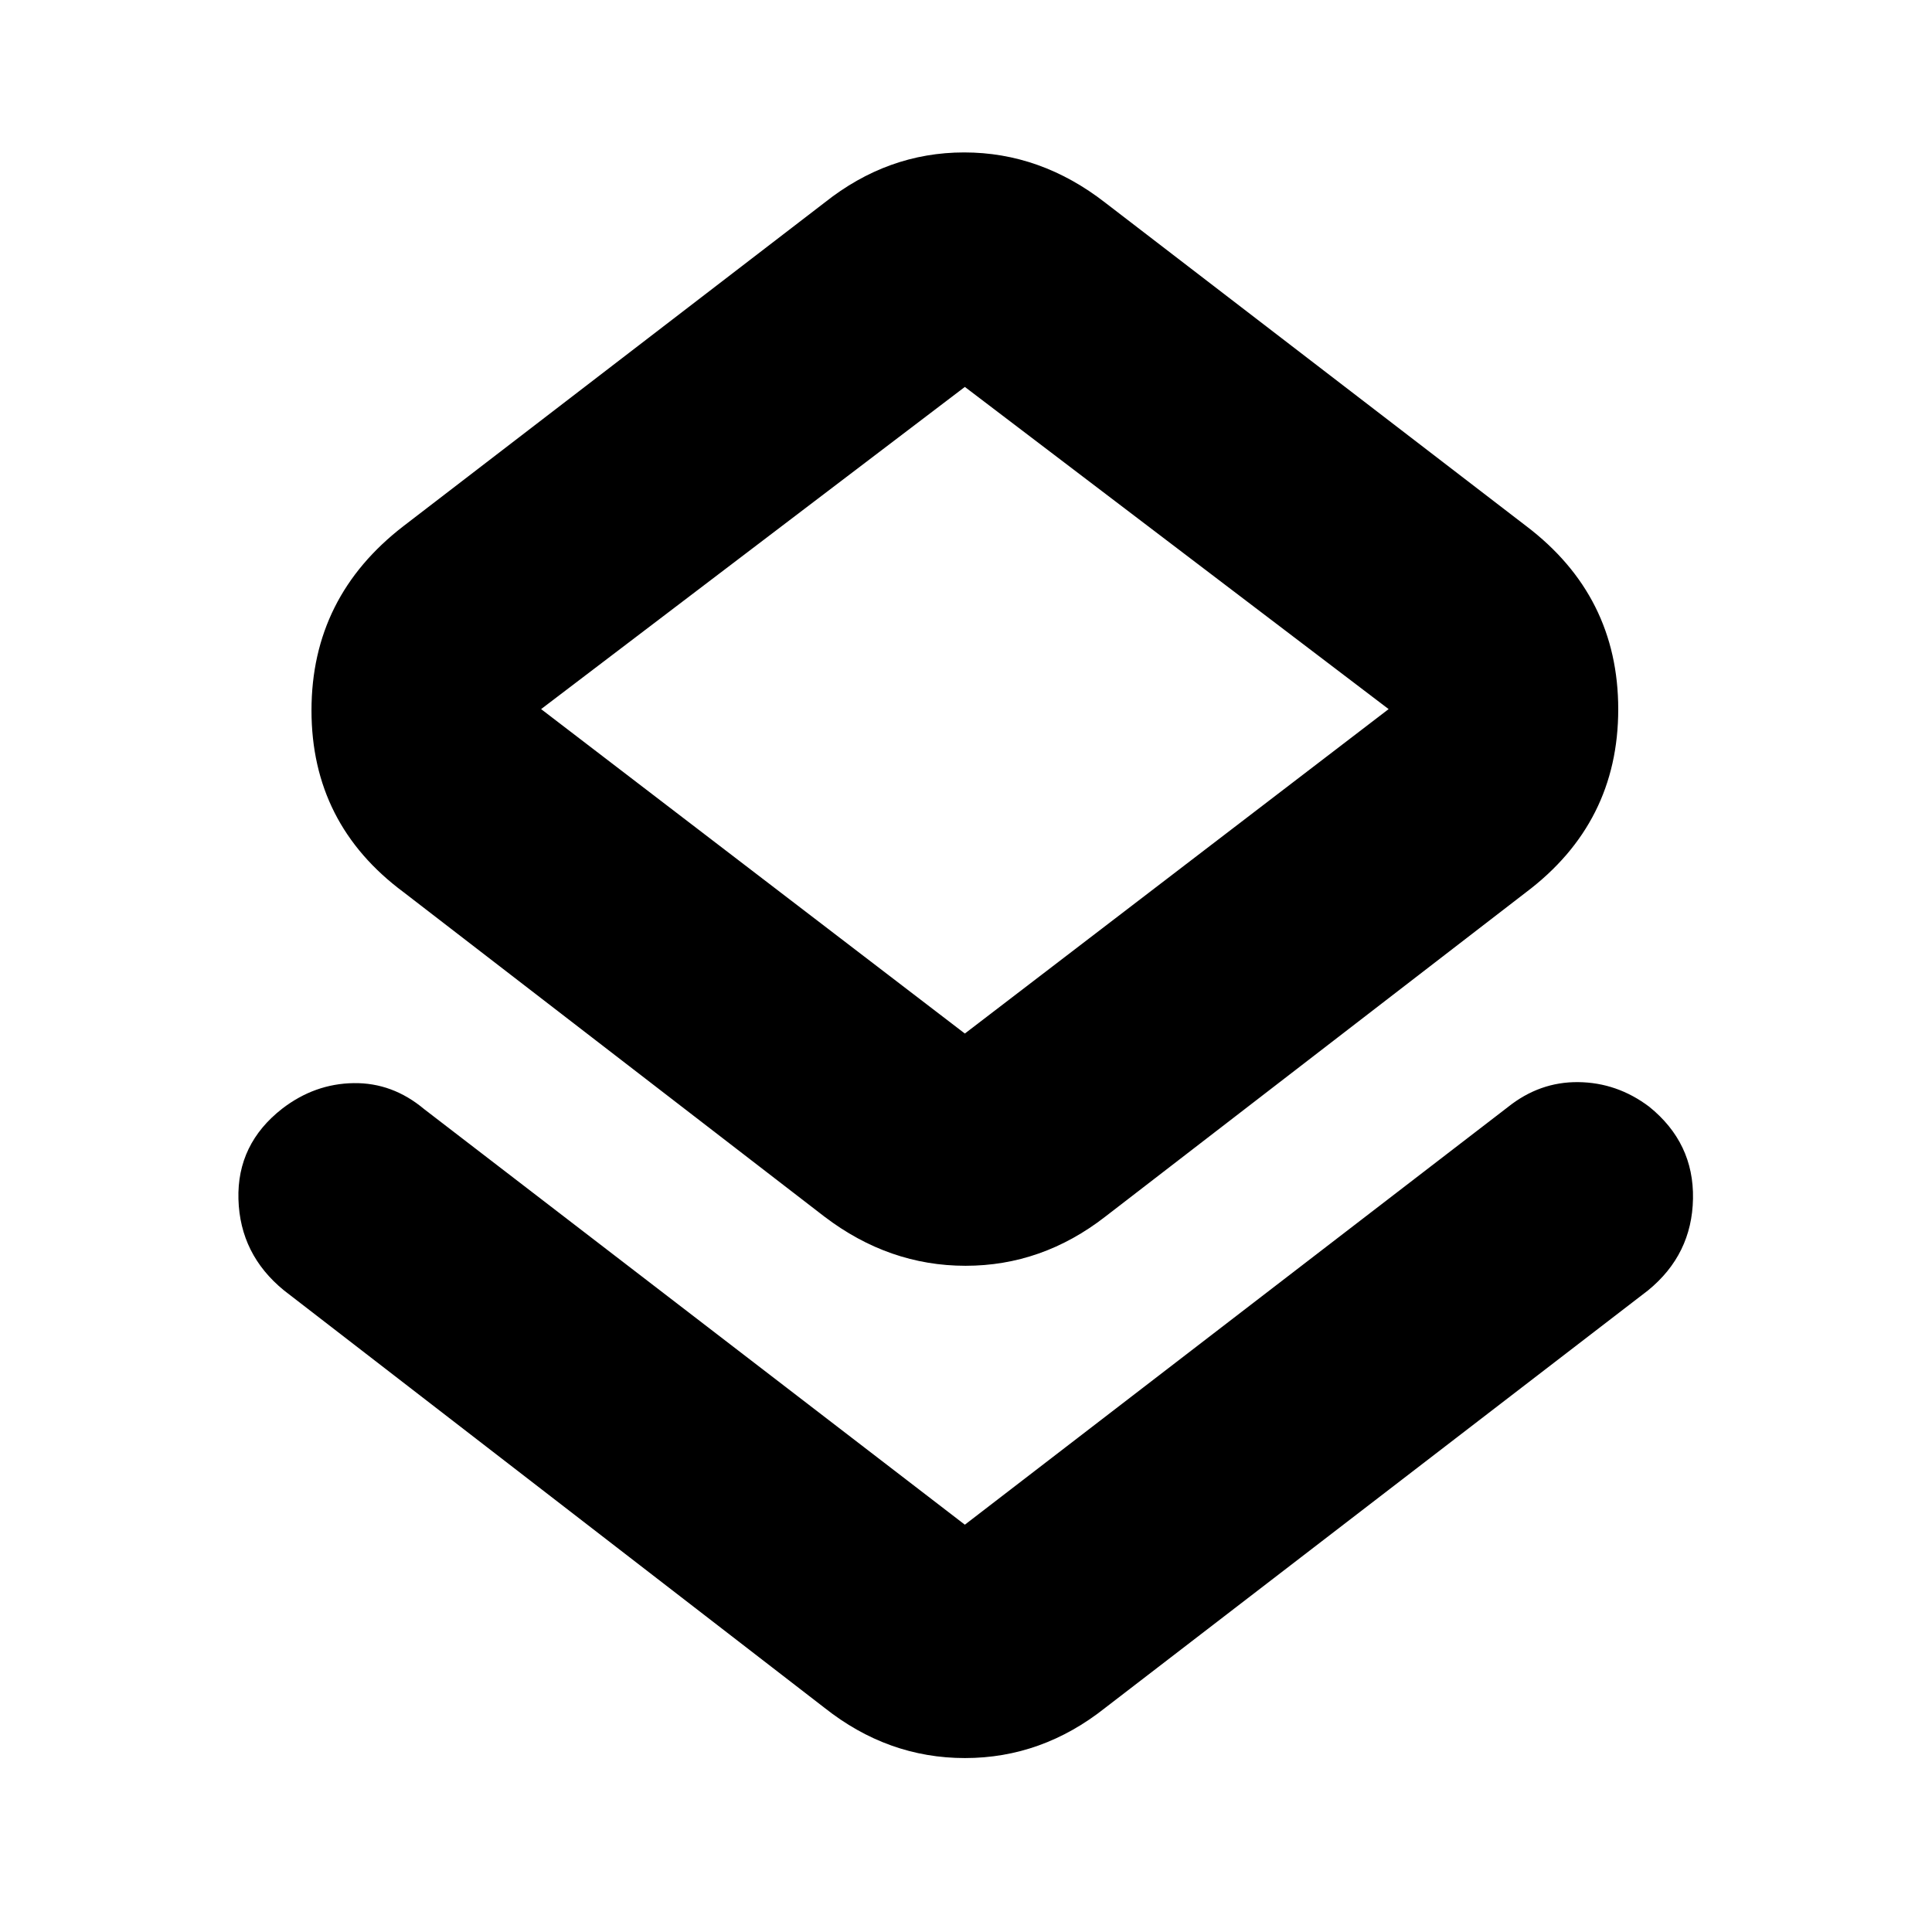 <svg xmlns="http://www.w3.org/2000/svg" height="20" viewBox="0 -960 960 960" width="20"><path d="M141.09-318.82q-21.83-17.83-22.61-45.29-.78-27.45 21.78-45.03 16.12-12.38 35.45-12.66 19.32-.29 35.12 12.97l268.6 206.44 269.74-207.44q15.83-12.69 35.09-12.47 19.26.21 35.19 12.2 22.29 17.97 21.79 45.71-.5 27.74-22.33 45.57L549.17-111.39q-31.42 24.96-69.69 24.96-38.26 0-69.78-24.96L141.09-318.82Zm268.61-36.61L200.57-516.65q-45.79-33.97-45.79-90.36t45.79-91.64L409.7-859.3q31.39-24.96 69.39-24.96t70.08 24.96L758.3-698.65q45.79 34.7 45.79 91.09t-45.79 90.91L549.17-355.43q-31.4 24.39-69.39 24.39-38 0-70.08-24.39Zm69.73-91.01L690-607.65 479.43-767.74 268.87-607.65l210.56 161.21Zm0-161.21Z"/></svg>